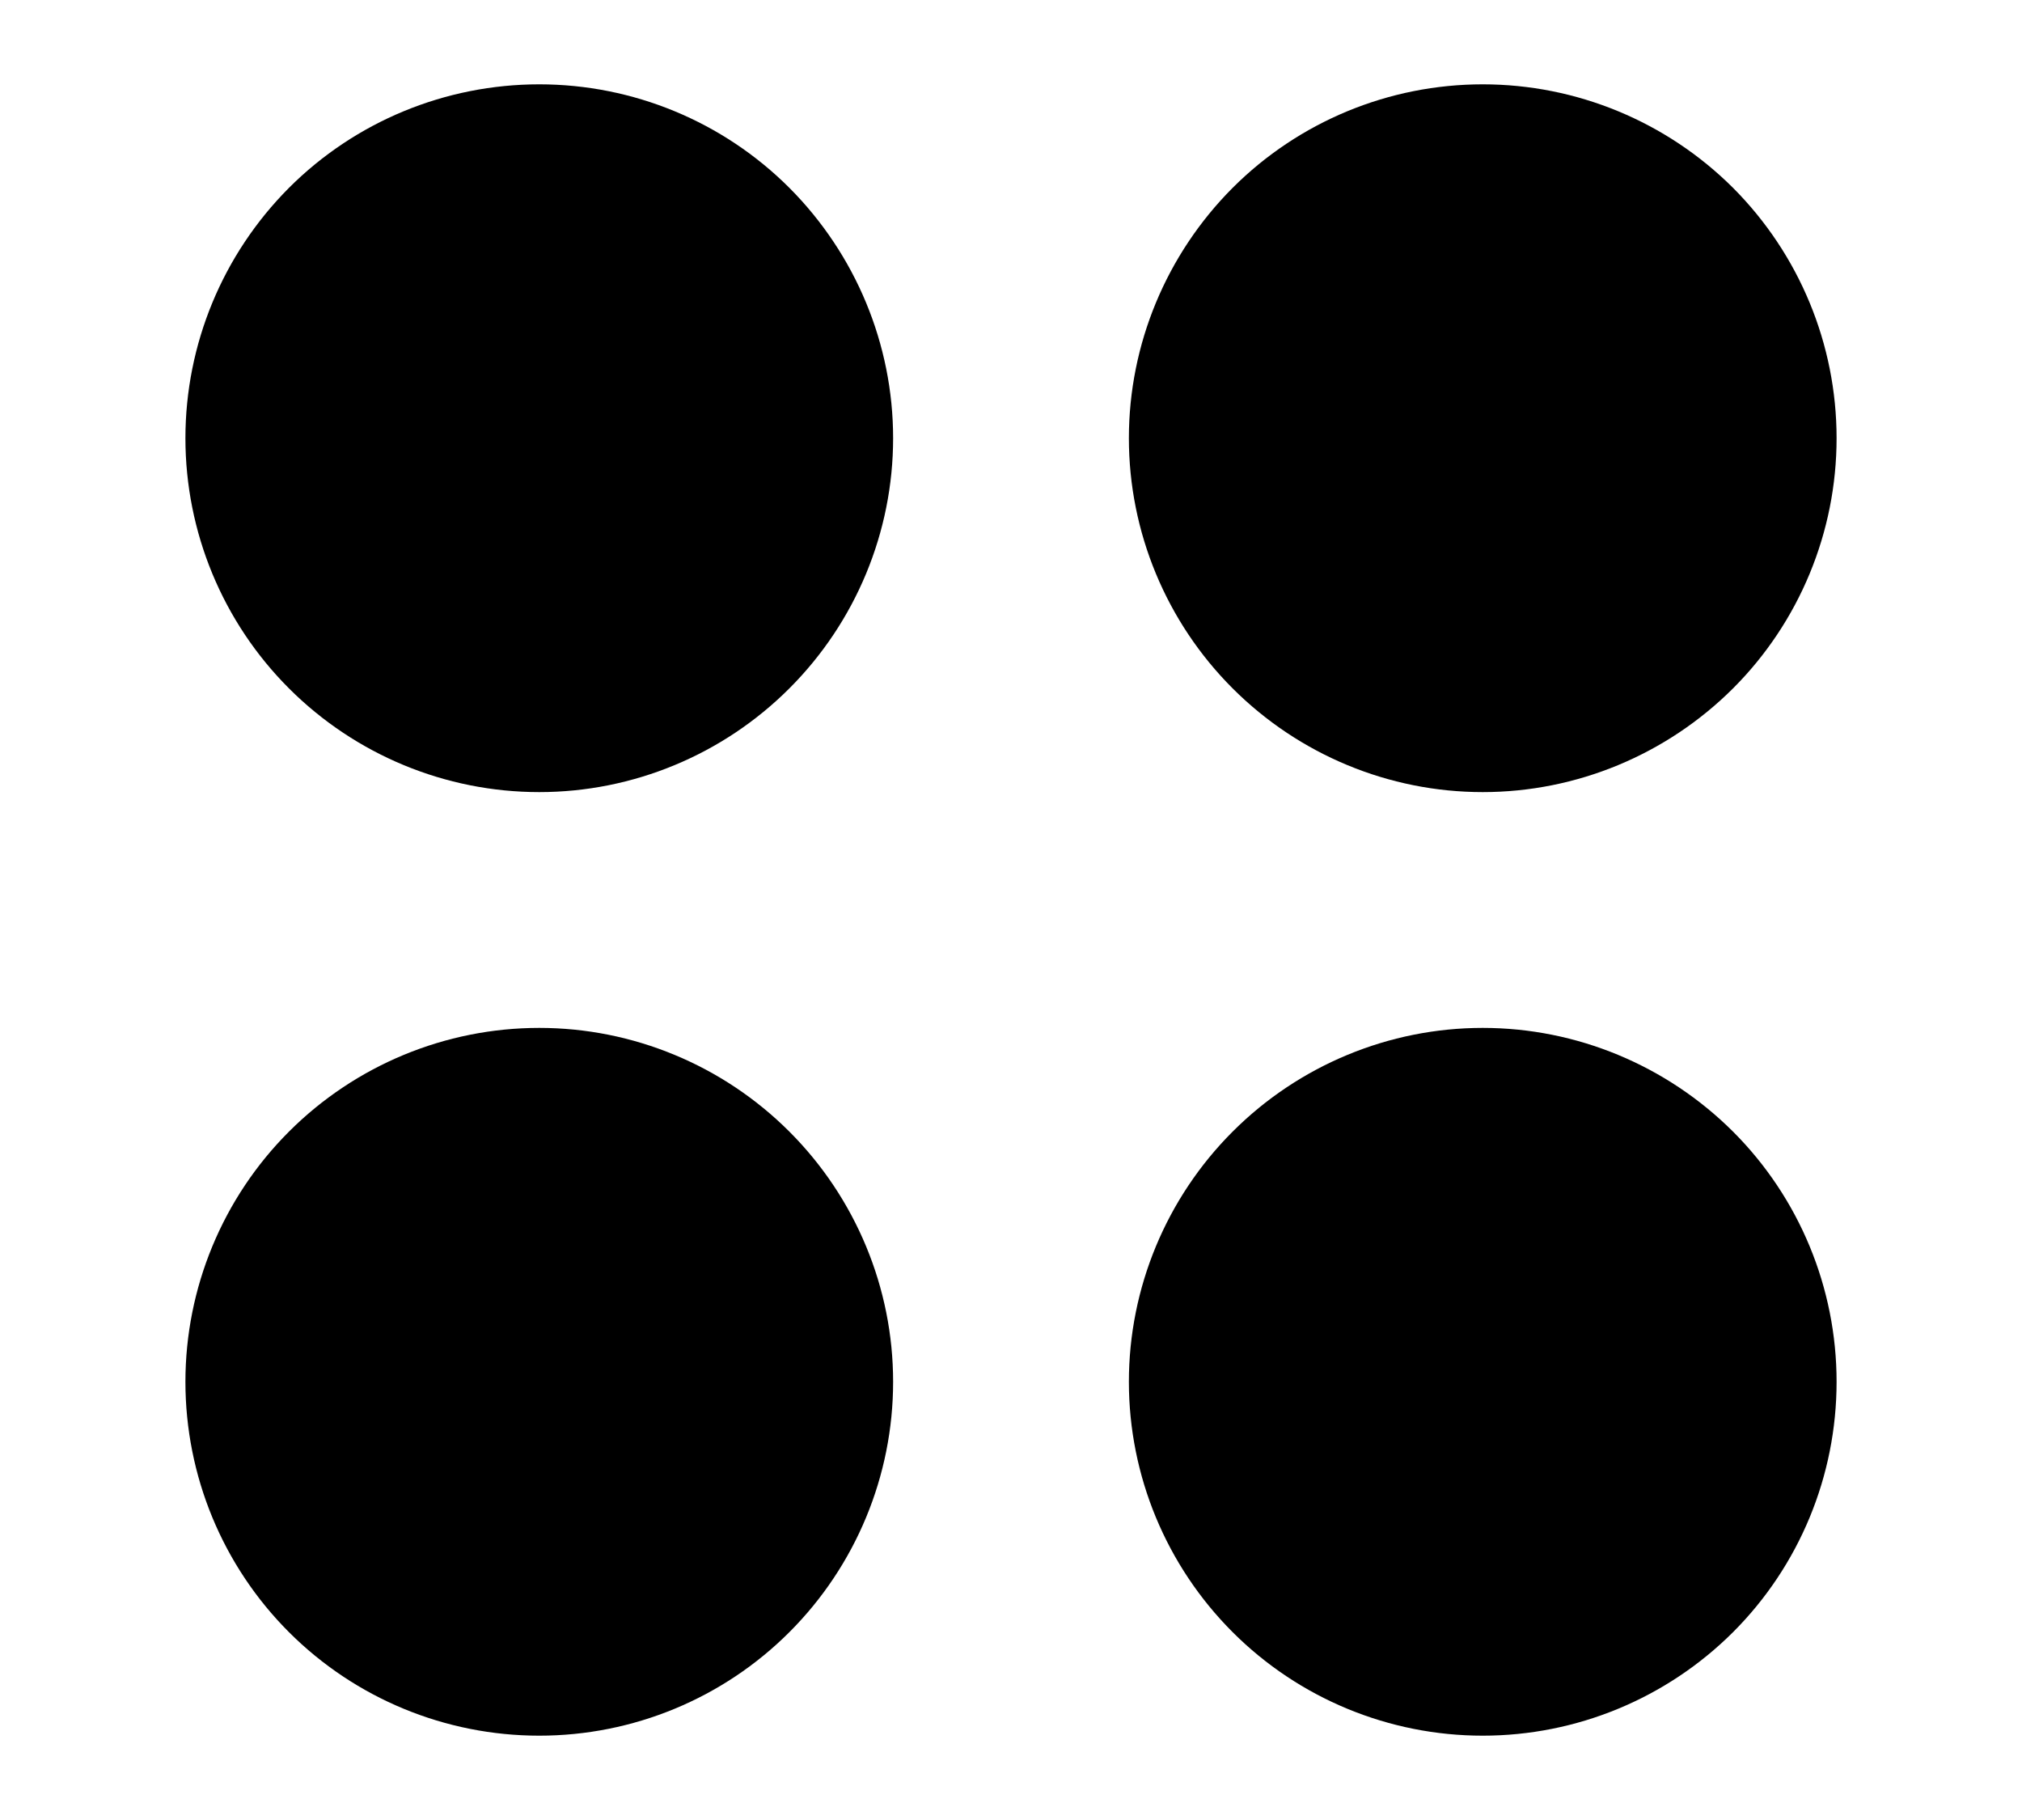 <svg width="10" height="9" viewBox="0 0 10 9" fill="none" xmlns="http://www.w3.org/2000/svg">
<path d="M7.333 8.583C6.869 8.583 6.424 8.399 6.096 8.071C5.768 7.743 5.583 7.298 5.583 6.833C5.583 6.369 5.768 5.924 6.096 5.596C6.424 5.268 6.869 5.083 7.333 5.083C7.797 5.083 8.242 5.268 8.571 5.596C8.899 5.924 9.083 6.369 9.083 6.833C9.083 7.298 8.899 7.743 8.571 8.071C8.242 8.399 7.797 8.583 7.333 8.583ZM2.667 8.583C2.202 8.583 1.757 8.399 1.429 8.071C1.101 7.743 0.917 7.298 0.917 6.833C0.917 6.369 1.101 5.924 1.429 5.596C1.757 5.268 2.202 5.083 2.667 5.083C3.131 5.083 3.576 5.268 3.904 5.596C4.232 5.924 4.417 6.369 4.417 6.833C4.417 7.298 4.232 7.743 3.904 8.071C3.576 8.399 3.131 8.583 2.667 8.583ZM7.333 3.917C6.869 3.917 6.424 3.732 6.096 3.404C5.768 3.076 5.583 2.631 5.583 2.167C5.583 1.703 5.768 1.258 6.096 0.929C6.424 0.601 6.869 0.417 7.333 0.417C7.797 0.417 8.242 0.601 8.571 0.929C8.899 1.258 9.083 1.703 9.083 2.167C9.083 2.631 8.899 3.076 8.571 3.404C8.242 3.732 7.797 3.917 7.333 3.917ZM2.667 3.917C2.202 3.917 1.757 3.732 1.429 3.404C1.101 3.076 0.917 2.631 0.917 2.167C0.917 1.703 1.101 1.258 1.429 0.929C1.757 0.601 2.202 0.417 2.667 0.417C3.131 0.417 3.576 0.601 3.904 0.929C4.232 1.258 4.417 1.703 4.417 2.167C4.417 2.631 4.232 3.076 3.904 3.404C3.576 3.732 3.131 3.917 2.667 3.917Z" fill="black"/>
</svg>
